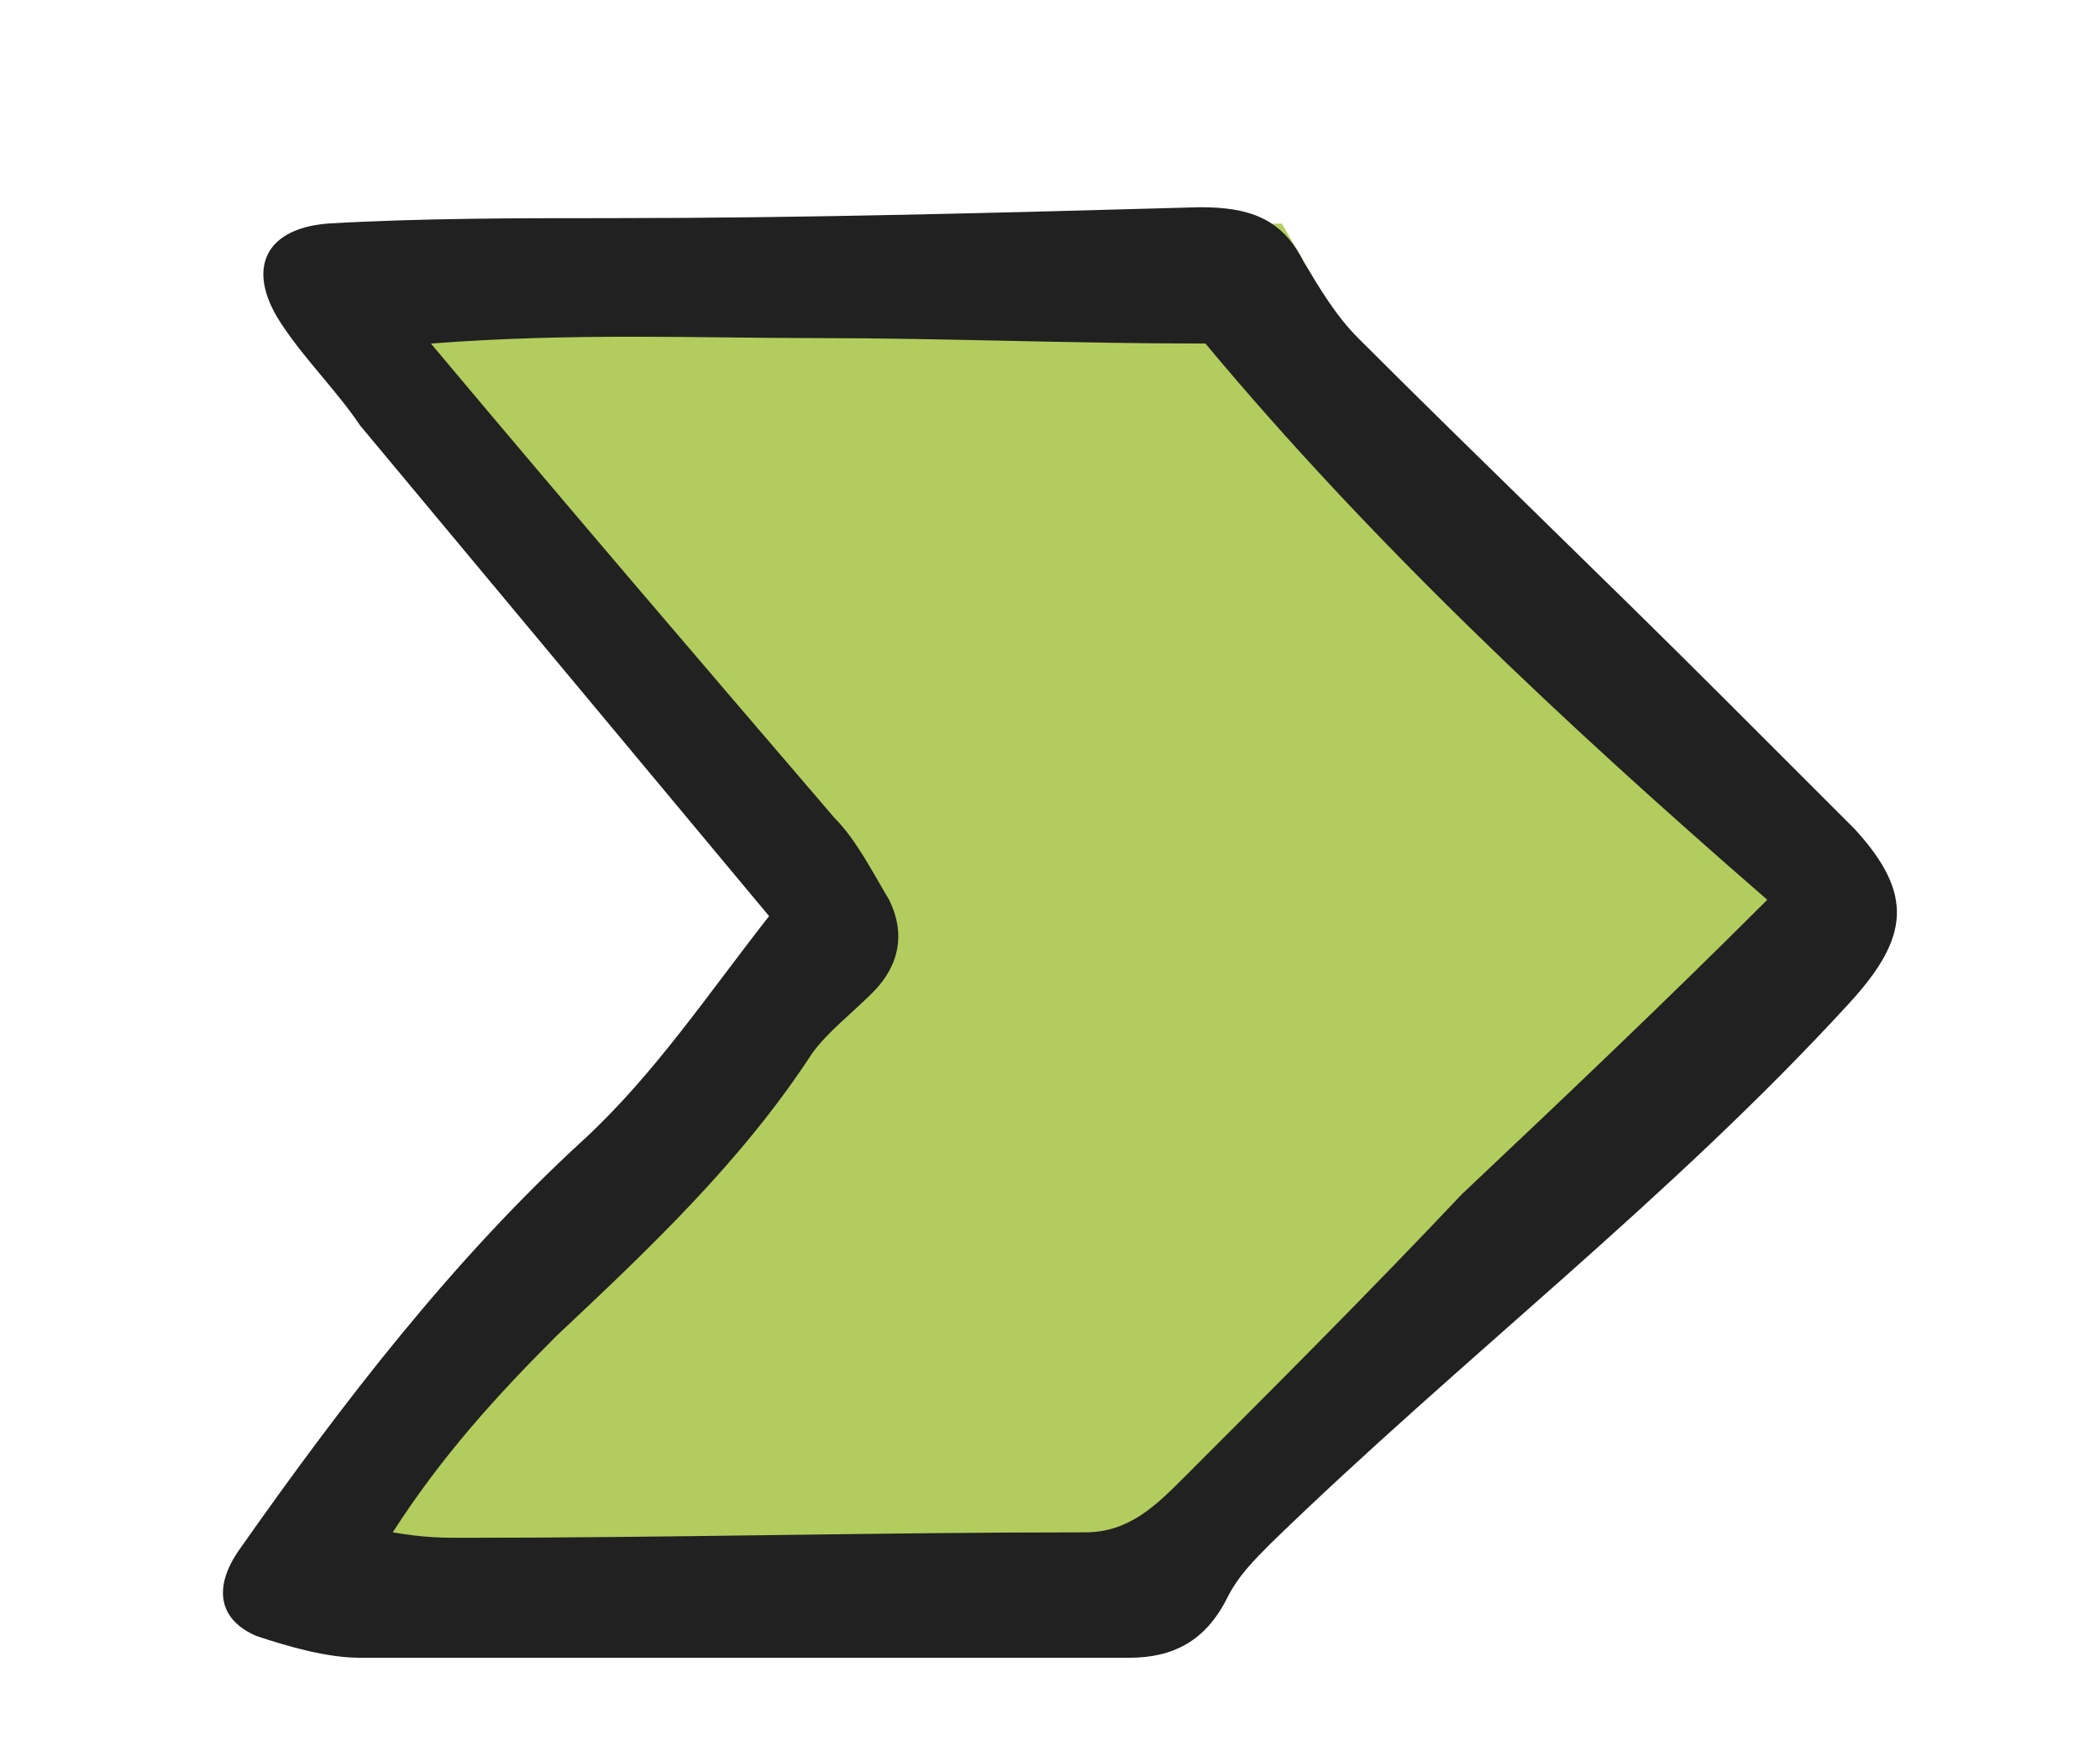 <?xml version="1.0" encoding="utf-8"?>
<!-- Generator: Adobe Illustrator 26.0.1, SVG Export Plug-In . SVG Version: 6.00 Build 0)  -->
<svg version="1.1" id="Layer_1" xmlns="http://www.w3.org/2000/svg" xmlns:xlink="http://www.w3.org/1999/xlink" x="0px" y="0px"
	 viewBox="0 0 38.5 32.2" style="enable-background:new 0 0 38.5 32.2;" xml:space="preserve">
<style type="text/css">
	.st0{fill:#B2CD5E;}
	.st1{fill:#212121;}
</style>
<polygon class="st0" points="23.5,4.1 5.7,4.4 15.9,16.4 4.6,29.8 20.9,29.5 27.1,23.7 34,16.8 26,8.4 "/>
<path class="st1" d="M21.7,27.1c-0.5,0.5-1,1-1.8,1c-3.8,0-7.6,0.1-11.4,0.1c-0.4,0-0.7,0-1.3-0.1c0.9-1.4,1.9-2.5,3-3.6
	c1.7-1.6,3.4-3.2,4.7-5.2c0.3-0.4,0.7-0.7,1.1-1.1c0.5-0.5,0.6-1.1,0.3-1.7c-0.3-0.5-0.6-1.1-1-1.5c-2.4-2.8-4.8-5.6-7.4-8.7
	c2.6-0.2,4.9-0.1,7.1-0.1c2.3,0,4.6,0.1,7.1,0.1c3,3.6,6.5,6.9,10.3,10.2c-1.9,1.9-3.8,3.7-5.6,5.4C25.1,23.7,23.4,25.4,21.7,27.1
	 M33.9,18.4c1.1-1.2,1.2-2,0.1-3.2c-0.8-0.8-1.6-1.6-2.4-2.4c-2.2-2.2-4.5-4.4-6.7-6.6c-0.4-0.4-0.7-0.9-1-1.4c-0.4-0.8-1-1-1.9-1
	C18.4,3.9,14.8,4,11.2,4C9.5,4,7.7,4,6,4.1C4.8,4.2,4.5,5,5.2,6c0.4,0.6,1,1.2,1.4,1.8c2.5,3,5,6,7.5,9c-1.1,1.4-2.1,2.9-3.4,4.1
	c-2.4,2.2-4.4,4.8-6.3,7.5C3.9,29.1,4,29.7,4.7,30c0.6,0.2,1.3,0.4,1.9,0.4c4.7,0,9.4,0,14.1,0c0.8,0,1.4-0.3,1.8-1.1
	c0.2-0.4,0.5-0.7,0.8-1C26.8,24.9,30.6,22,33.9,18.4"/>
</svg>
